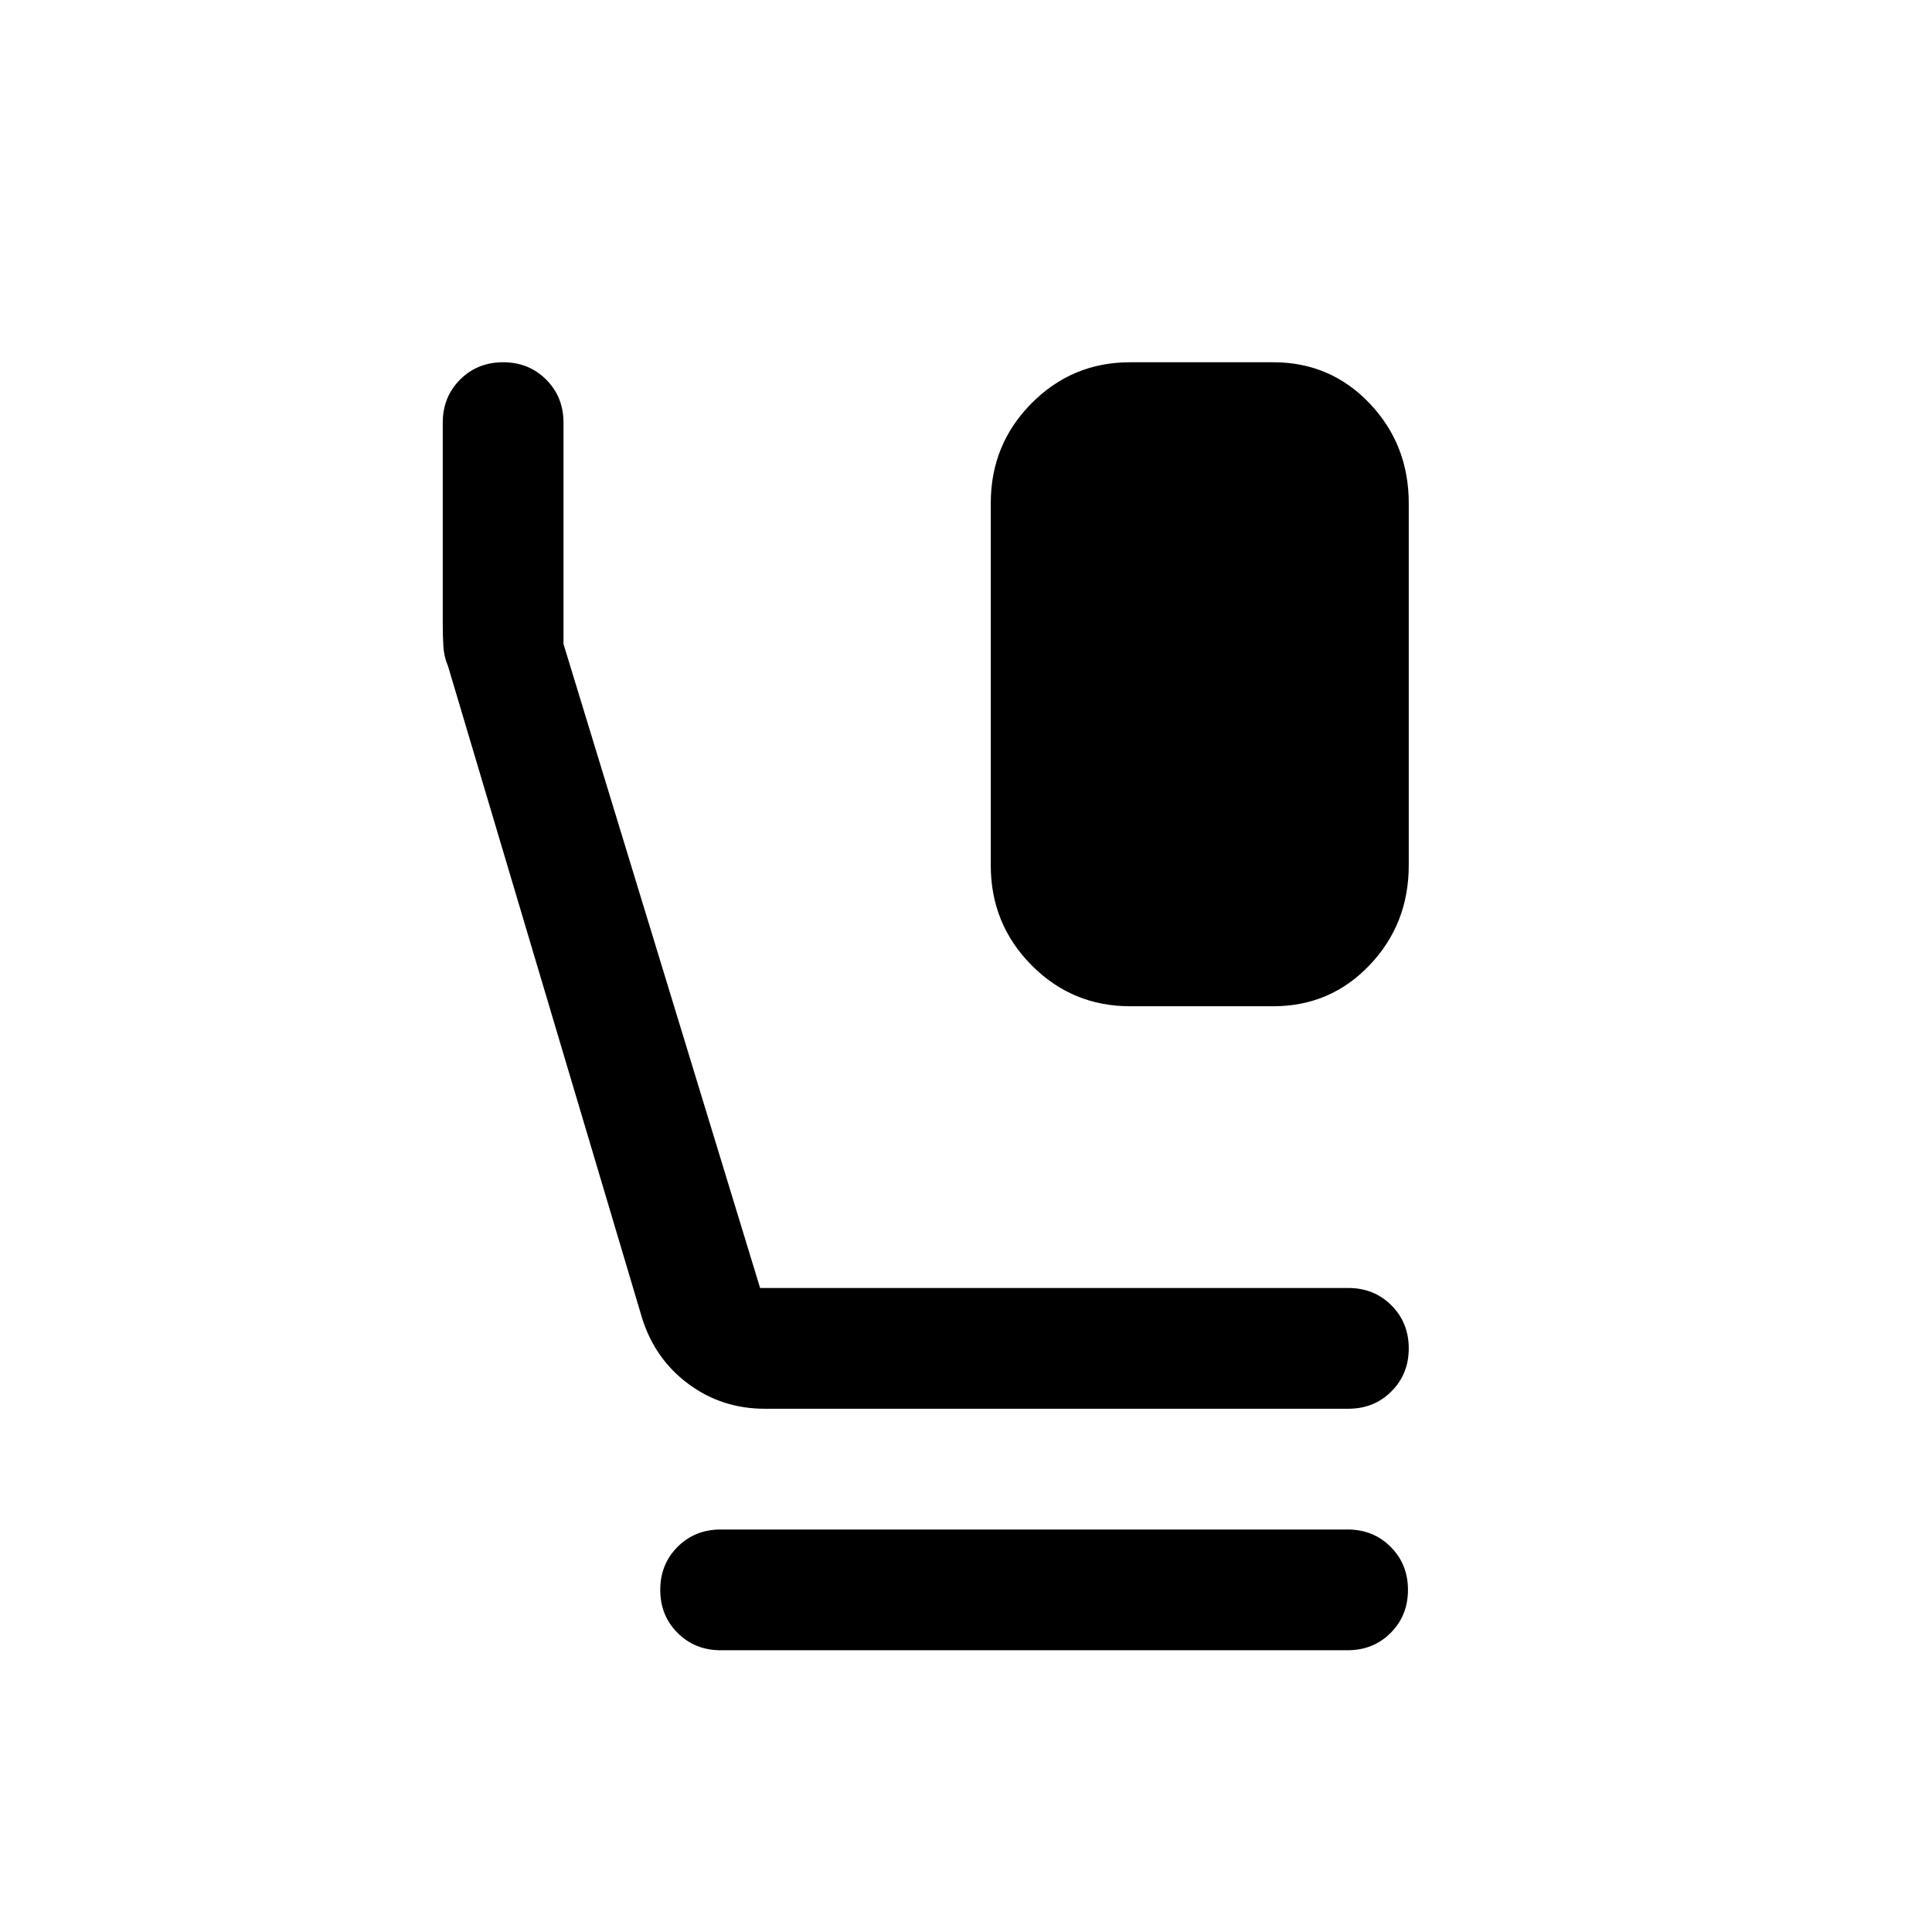 <svg xmlns="http://www.w3.org/2000/svg" height="24" viewBox="0 -960 960 960" width="24"><path d="M561.539-460.001q-28.769 0-49-20.423-20.23-20.423-20.23-49.577v-179.998q0-29.154 20.23-49.577 20.231-20.423 49-20.423h71.153q28.384 0 47.845 20.423 19.462 20.423 19.462 49.577v179.998q0 29.154-19.462 49.577-19.461 20.423-47.845 20.423h-71.153ZM380-260.001q-21.23 0-37.807-12.231t-23.038-32.461L222.617-629q-2-4.615-2.308-9.846-.308-5.231-.308-10.846v-100.307q0-12.769 8.616-21.384 8.615-8.616 21.384-8.616t21.384 8.616Q280-762.768 280-749.999V-640l97.692 320h292.307q12.769 0 21.384 8.615 8.616 8.615 8.616 21.384t-8.616 21.384q-8.615 8.616-21.384 8.616H380Zm-21.923 120q-12.769 0-21.384-8.616-8.615-8.615-8.615-21.384t8.615-21.384Q345.308-200 358.077-200h311.538q12.769 0 21.384 8.615t8.615 21.384q0 12.769-8.615 21.384-8.615 8.616-21.384 8.616H358.077Z"/></svg>